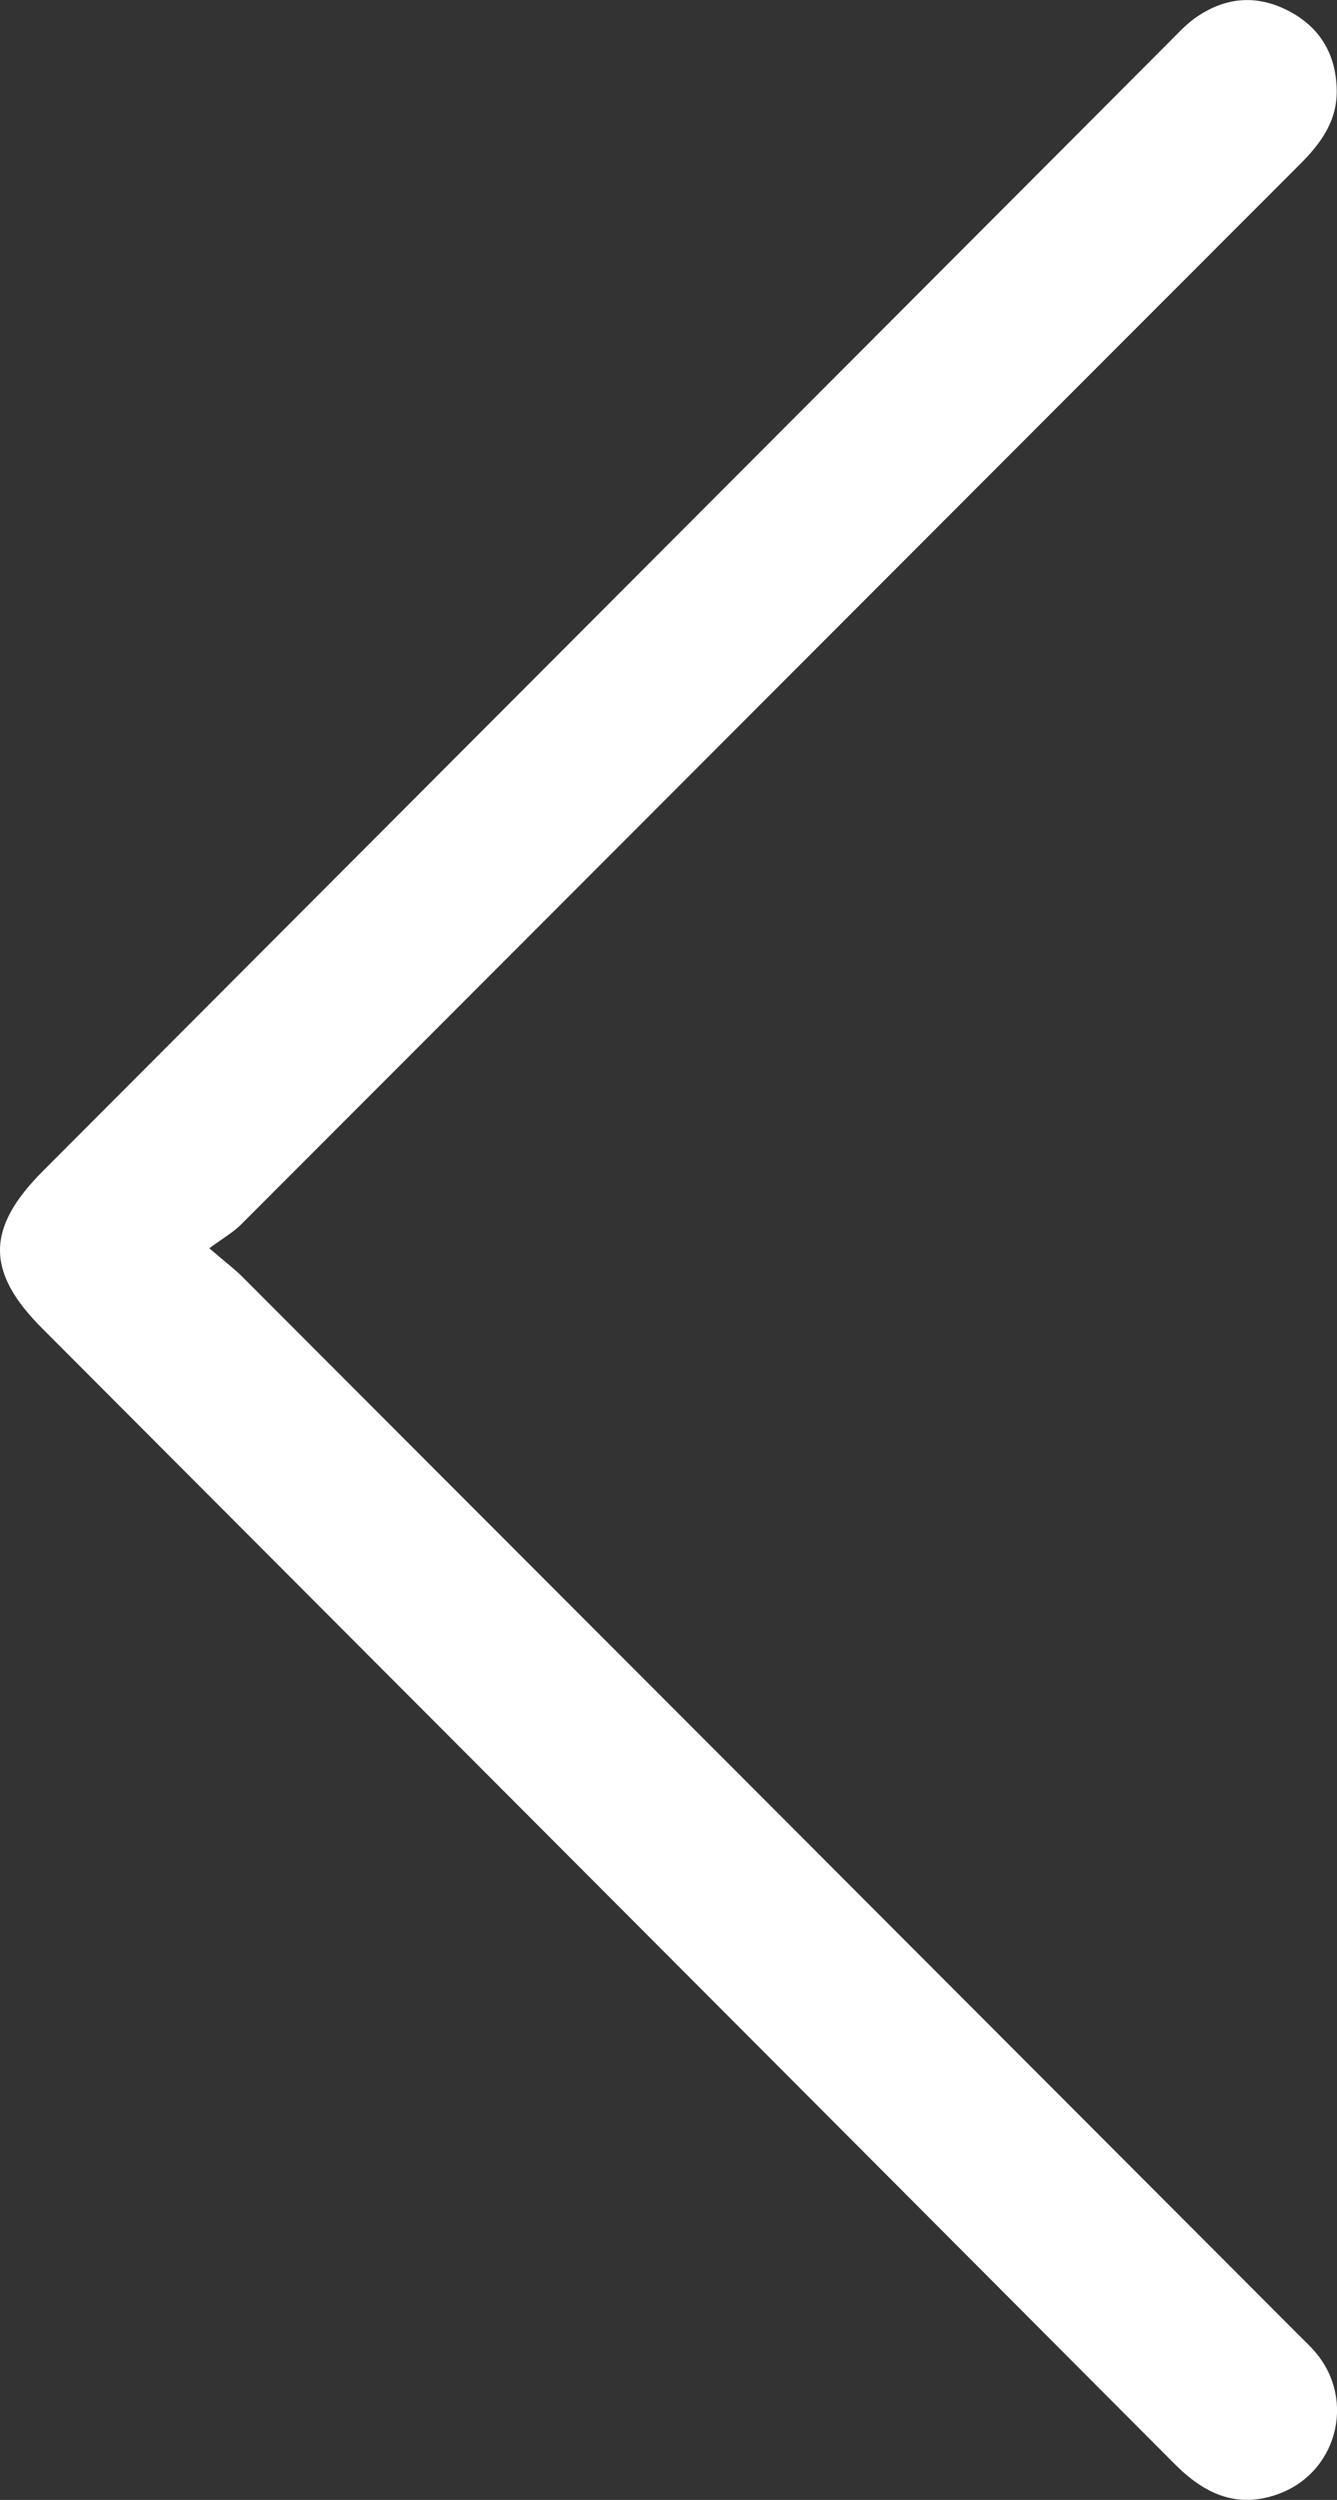 <?xml version="1.0" encoding="UTF-8"?><svg id="Layer_2" xmlns="http://www.w3.org/2000/svg" viewBox="0 0 179.9 336.26"><rect x="0" y="0" width="179.9" height="336.26" fill="#333333" stroke="none"/><defs><style>.cls-1{fill:#fff;}</style></defs><g id="Layer_1-2"><path class="cls-1" d="M28.15,167.91c1.89-1.39,3.22-2.14,4.27-3.19C79.92,117.2,127.38,69.64,174.88,22.13c2.84-2.84,5.07-5.84,4.98-10.07-.1-4.8-2.27-8.41-6.49-10.6-4.38-2.28-8.69-1.83-12.68,1.05-1.2.87-2.22,2.01-3.28,3.06C106.86,56.22,56.31,106.87,5.77,157.52c-7.66,7.67-7.69,13.55-.11,21.14,50.81,50.92,101.63,101.83,152.41,152.78,3.94,3.95,8.26,6.02,13.78,4.08,7.97-2.79,10.63-12.54,5.23-19.03-.72-.86-1.55-1.63-2.34-2.42-47.38-47.46-94.77-94.92-142.16-142.36-1.06-1.06-2.27-1.96-4.42-3.81Z"/></g></svg>
